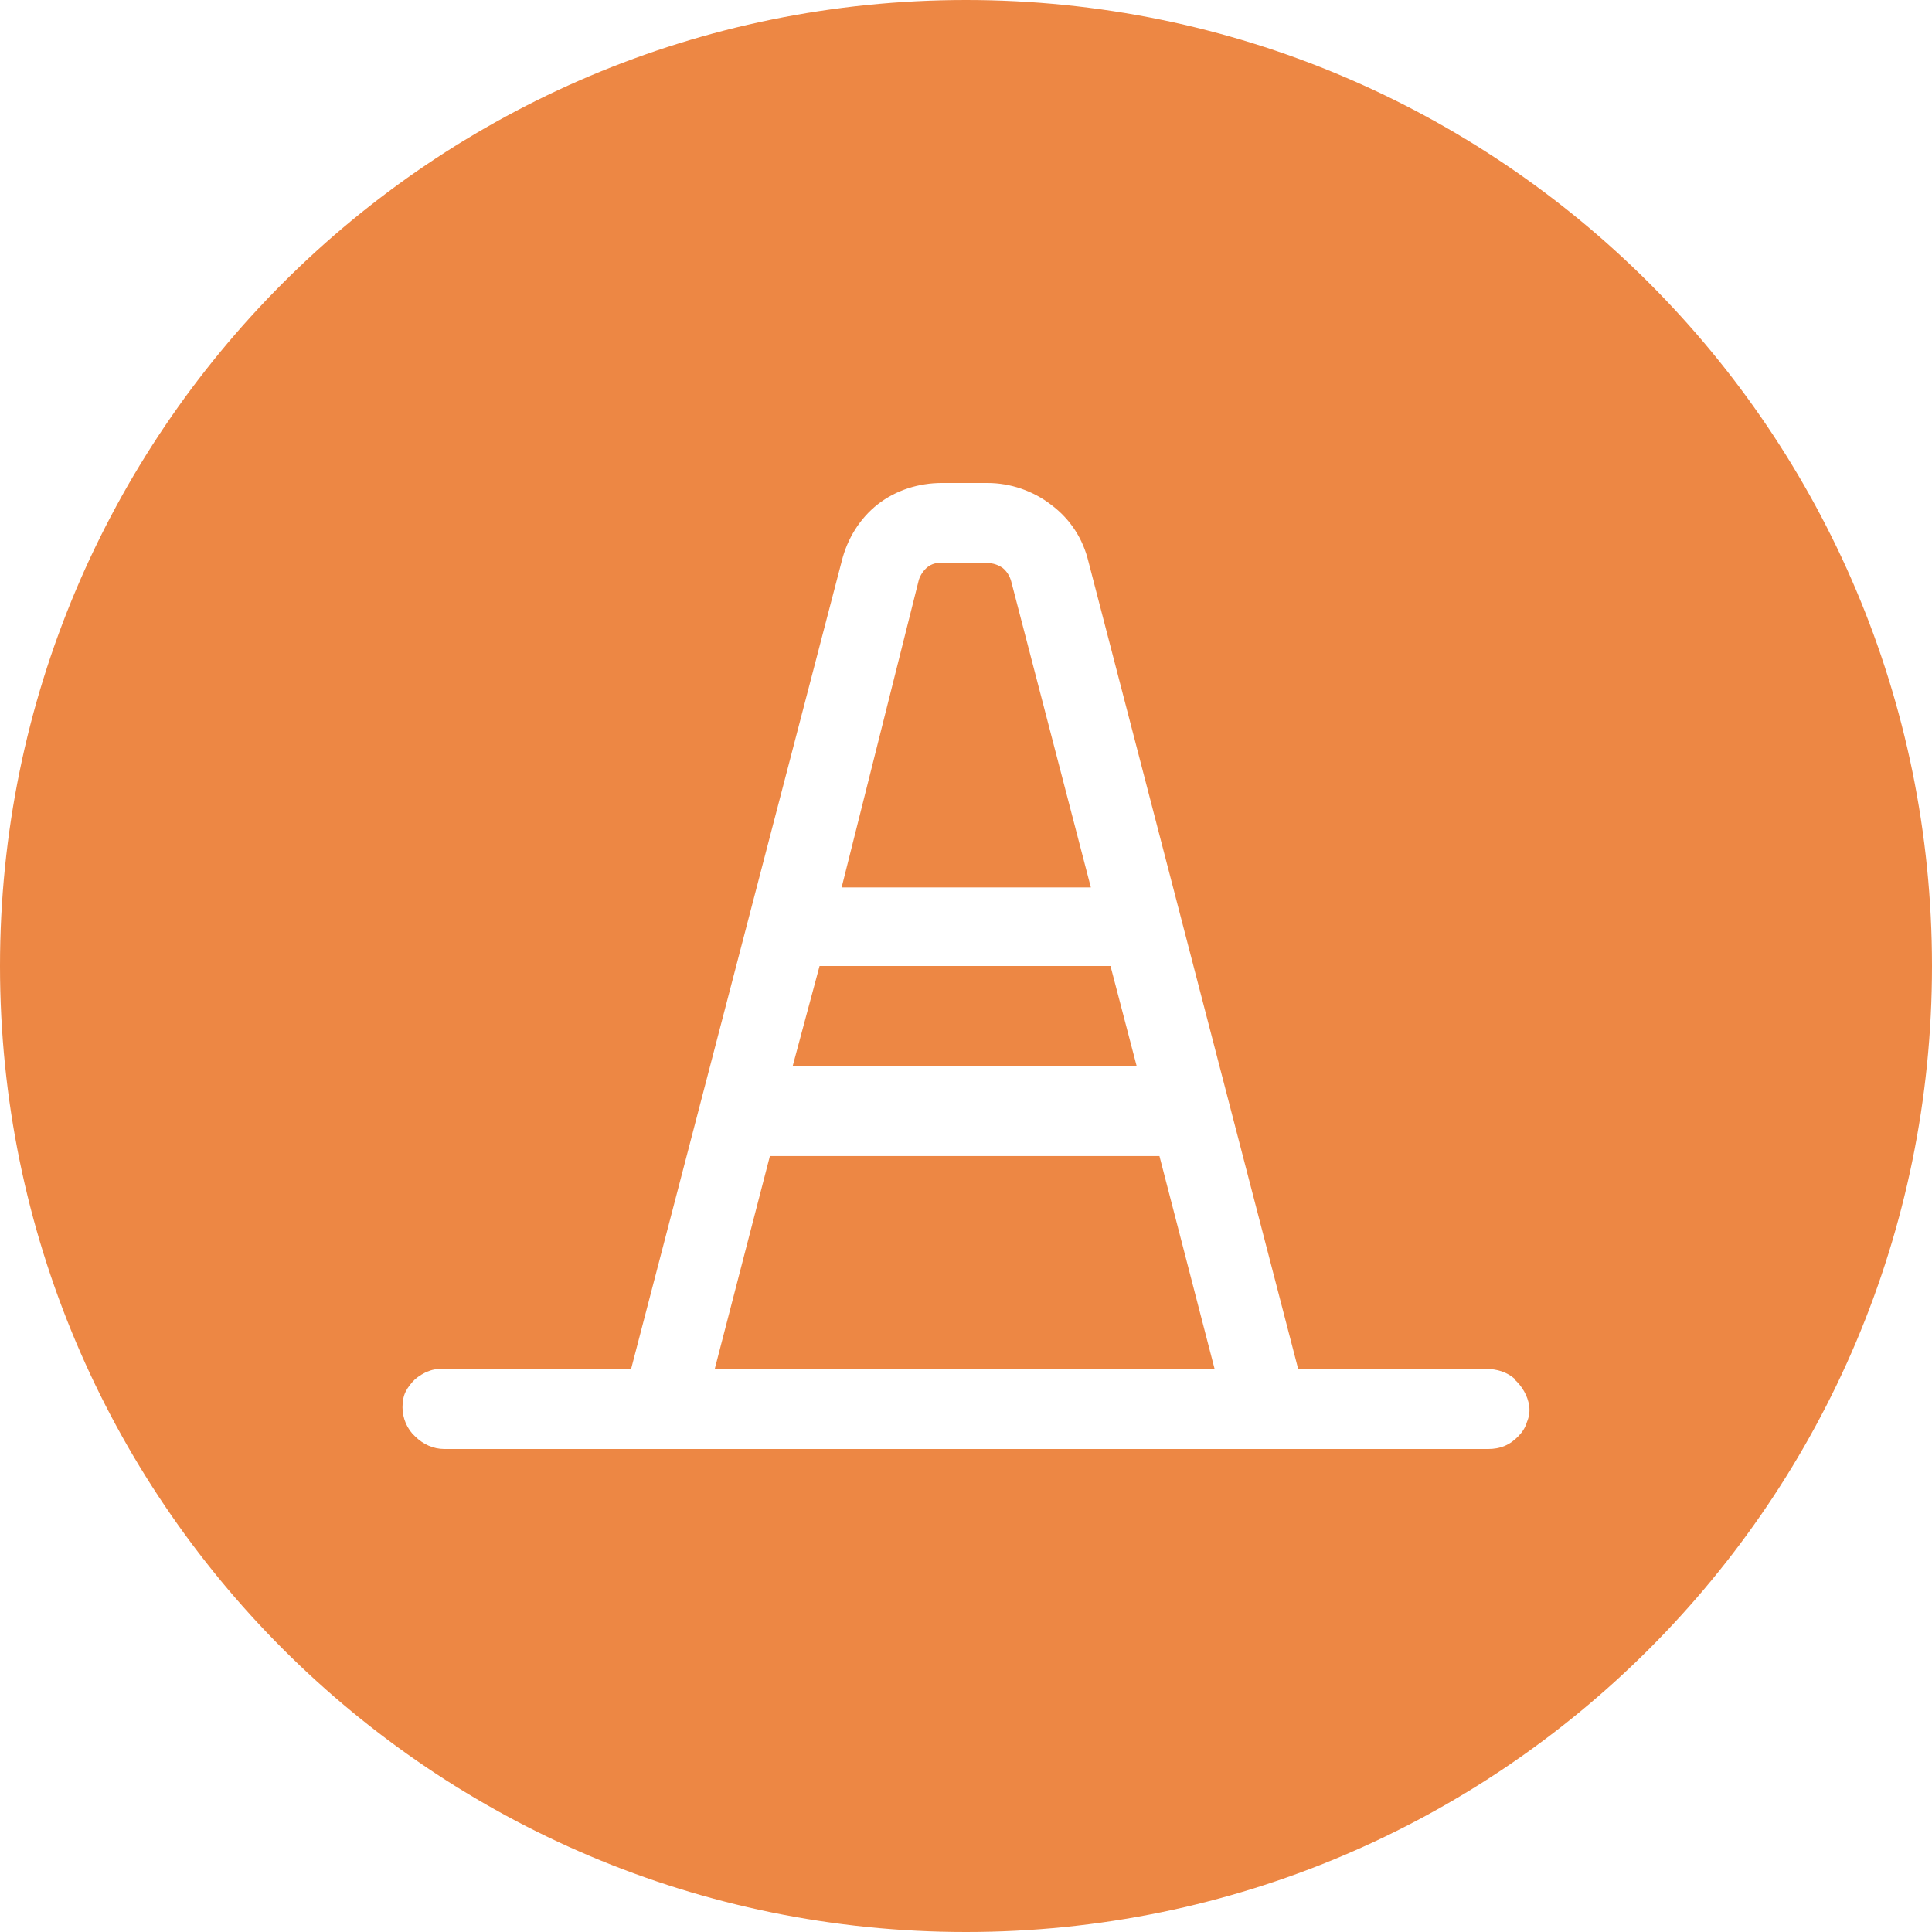 <?xml version="1.0" ?>
<svg xmlns="http://www.w3.org/2000/svg" width="24.0" height="24.0" viewBox="0 0 24.0 24.0">
  <path d="M11.523,7.044C11.474,7.083 11.435,7.141 11.415,7.2L10.455,11.024H13.551L12.561,7.22C12.542,7.151 12.503,7.093 12.454,7.054C12.395,7.015 12.336,6.995 12.267,6.995H11.699C11.641,6.985 11.572,7.005 11.523,7.044Z" fill="#ed8744ff"/>
  <path d="M13.795,12H10.181L9.848,13.239H14.119L13.795,12Z" fill="#ed8744ff"/>
  <path d="M9.564,14.361L8.879,17.005H15.088L14.403,14.361H9.564Z" fill="#ed8744ff"/>
  <path d="M12,24C18.627,24 24,18.627 24,12C24,5.373 18.627,0 12,0C5.373,0 0,5.373 0,12C0,18.627 5.373,24 12,24ZM18.458,17.005C18.595,17.005 18.722,17.044 18.82,17.132H18.81C18.908,17.219 18.977,17.337 18.996,17.463C19.006,17.532 18.996,17.6 18.967,17.668C18.947,17.737 18.908,17.795 18.859,17.844C18.81,17.893 18.761,17.932 18.693,17.961C18.624,17.99 18.556,18 18.487,18H5.519C5.382,18 5.255,17.941 5.157,17.844C5.059,17.756 5,17.619 5,17.483C5,17.415 5.01,17.346 5.039,17.288C5.069,17.229 5.108,17.181 5.157,17.132C5.206,17.093 5.264,17.054 5.323,17.034C5.392,17.005 5.451,17.005 5.519,17.005H7.84L10.455,6.976C10.524,6.693 10.681,6.439 10.906,6.263C11.131,6.088 11.415,6 11.699,6H12.267C12.552,6 12.836,6.098 13.061,6.273C13.296,6.449 13.453,6.693 13.521,6.976L16.126,17.005H18.458Z" fill="#ed8744ff"/>
</svg>
